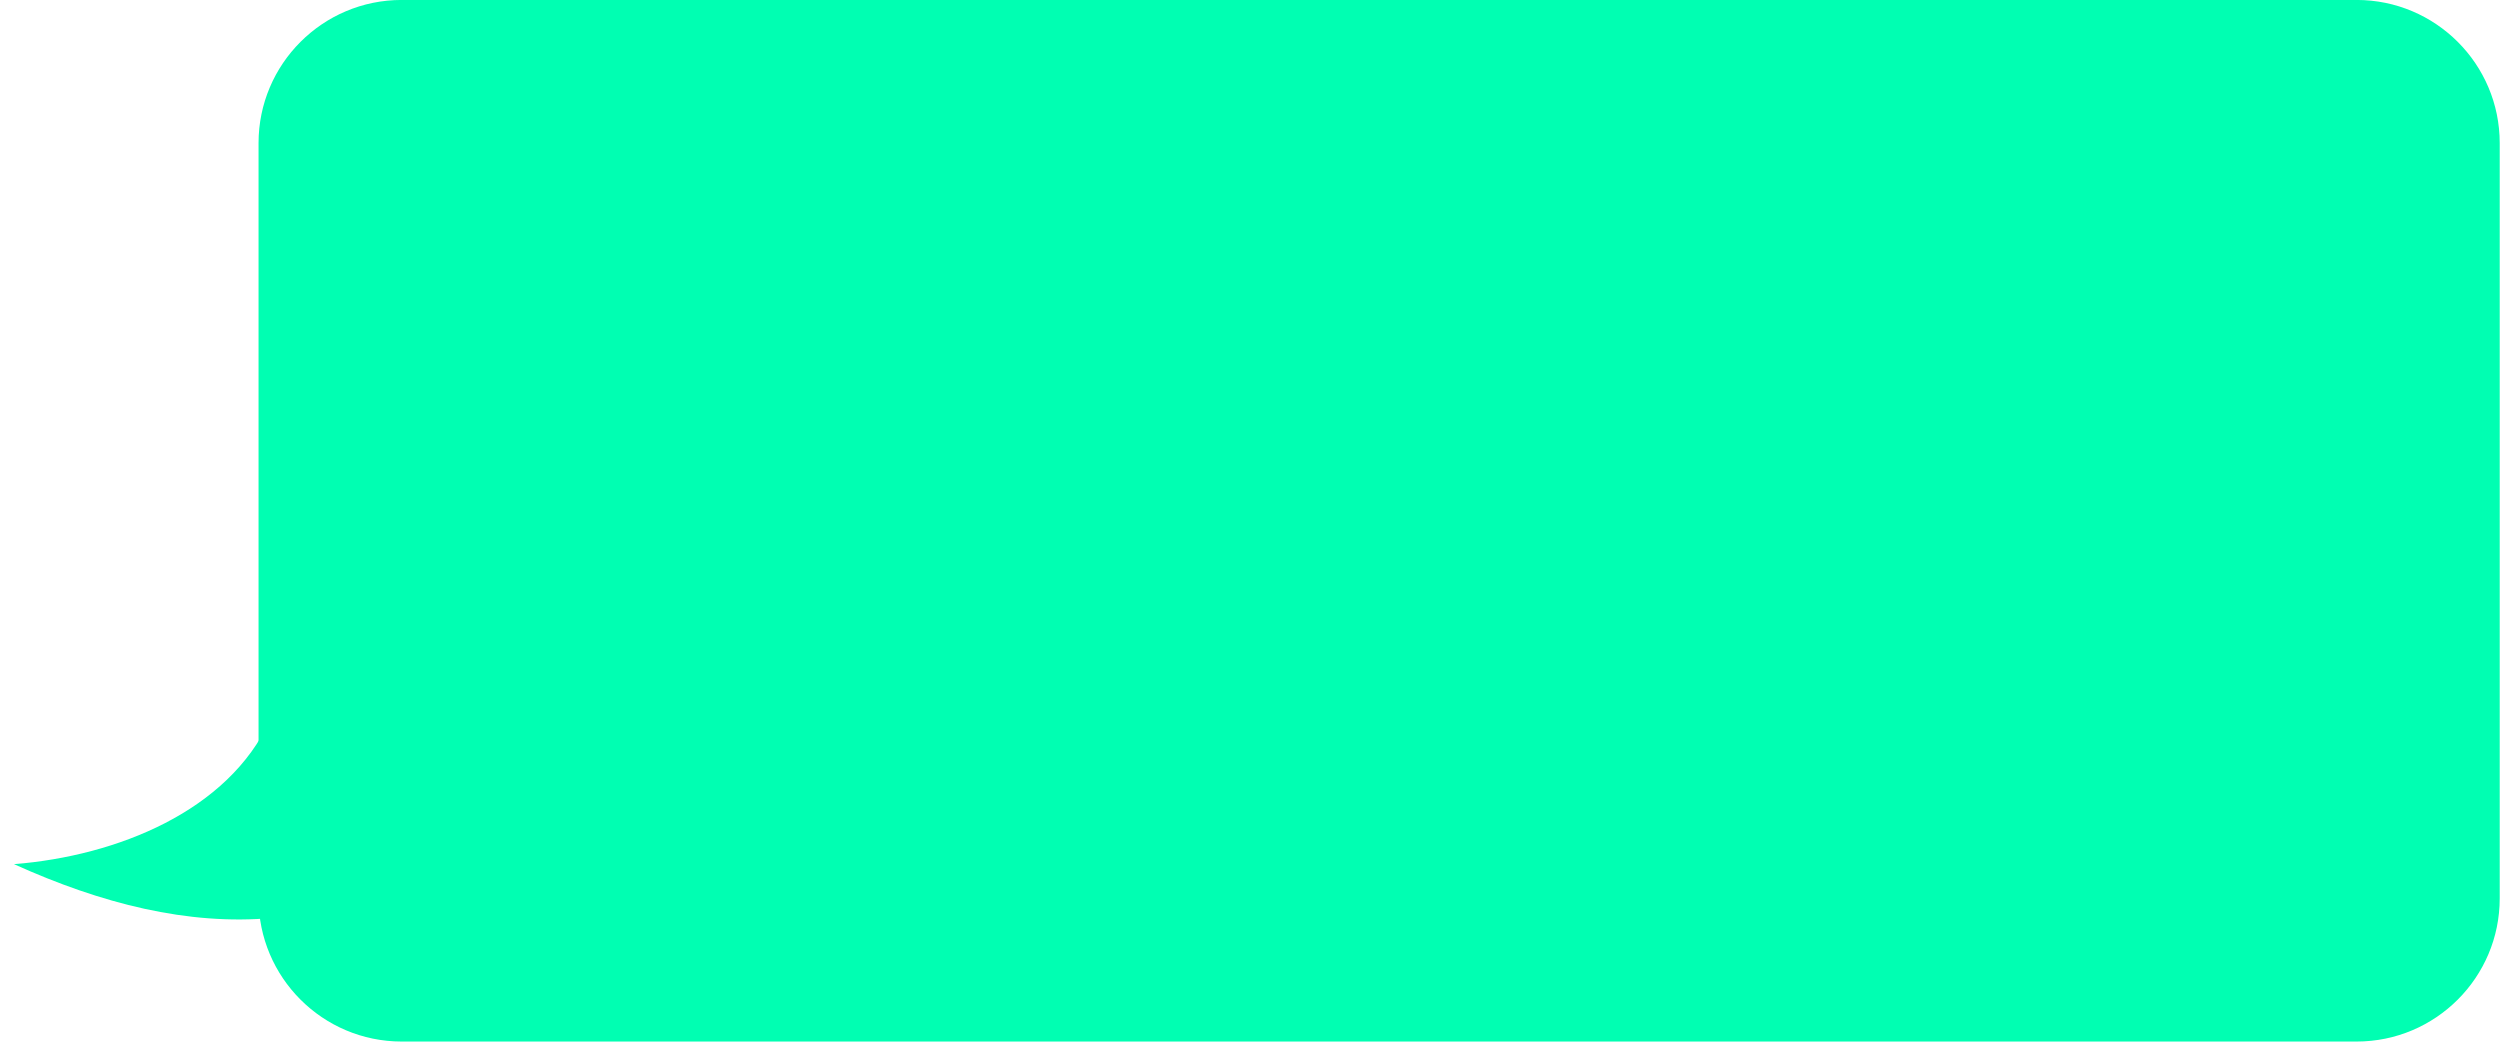 <?xml version="1.0" encoding="UTF-8" standalone="no"?>
<!DOCTYPE svg PUBLIC "-//W3C//DTD SVG 1.1//EN" "http://www.w3.org/Graphics/SVG/1.1/DTD/svg11.dtd">
<svg width="100%" height="100%" viewBox="0 0 360 150" version="1.1" xmlns="http://www.w3.org/2000/svg" xmlns:xlink="http://www.w3.org/1999/xlink" xml:space="preserve" xmlns:serif="http://www.serif.com/" style="fill-rule:evenodd;clip-rule:evenodd;stroke-linejoin:round;stroke-miterlimit:2;">
    <g transform="matrix(1.356,0,0,1.724,-50.909,-70.69)">
        <path d="M303,52.955C303,46.357 296.189,41 287.801,41L80.199,41C71.811,41 65,46.357 65,52.955L65,116.045C65,122.643 71.811,128 80.199,128L287.801,128C296.189,128 303,122.643 303,116.045L303,52.955Z" style="fill:rgb(0,255,178);"/>
    </g>
    <g transform="matrix(-0.186,-0.983,1.152,-0.217,-102.977,187.482)">
        <path d="M42.5,98C40.909,110.677 44.32,125.076 56.072,132.192L28,128C29.166,117.587 34.58,107.653 42.5,98Z" style="fill:rgb(0,255,178);"/>
    </g>
</svg>
